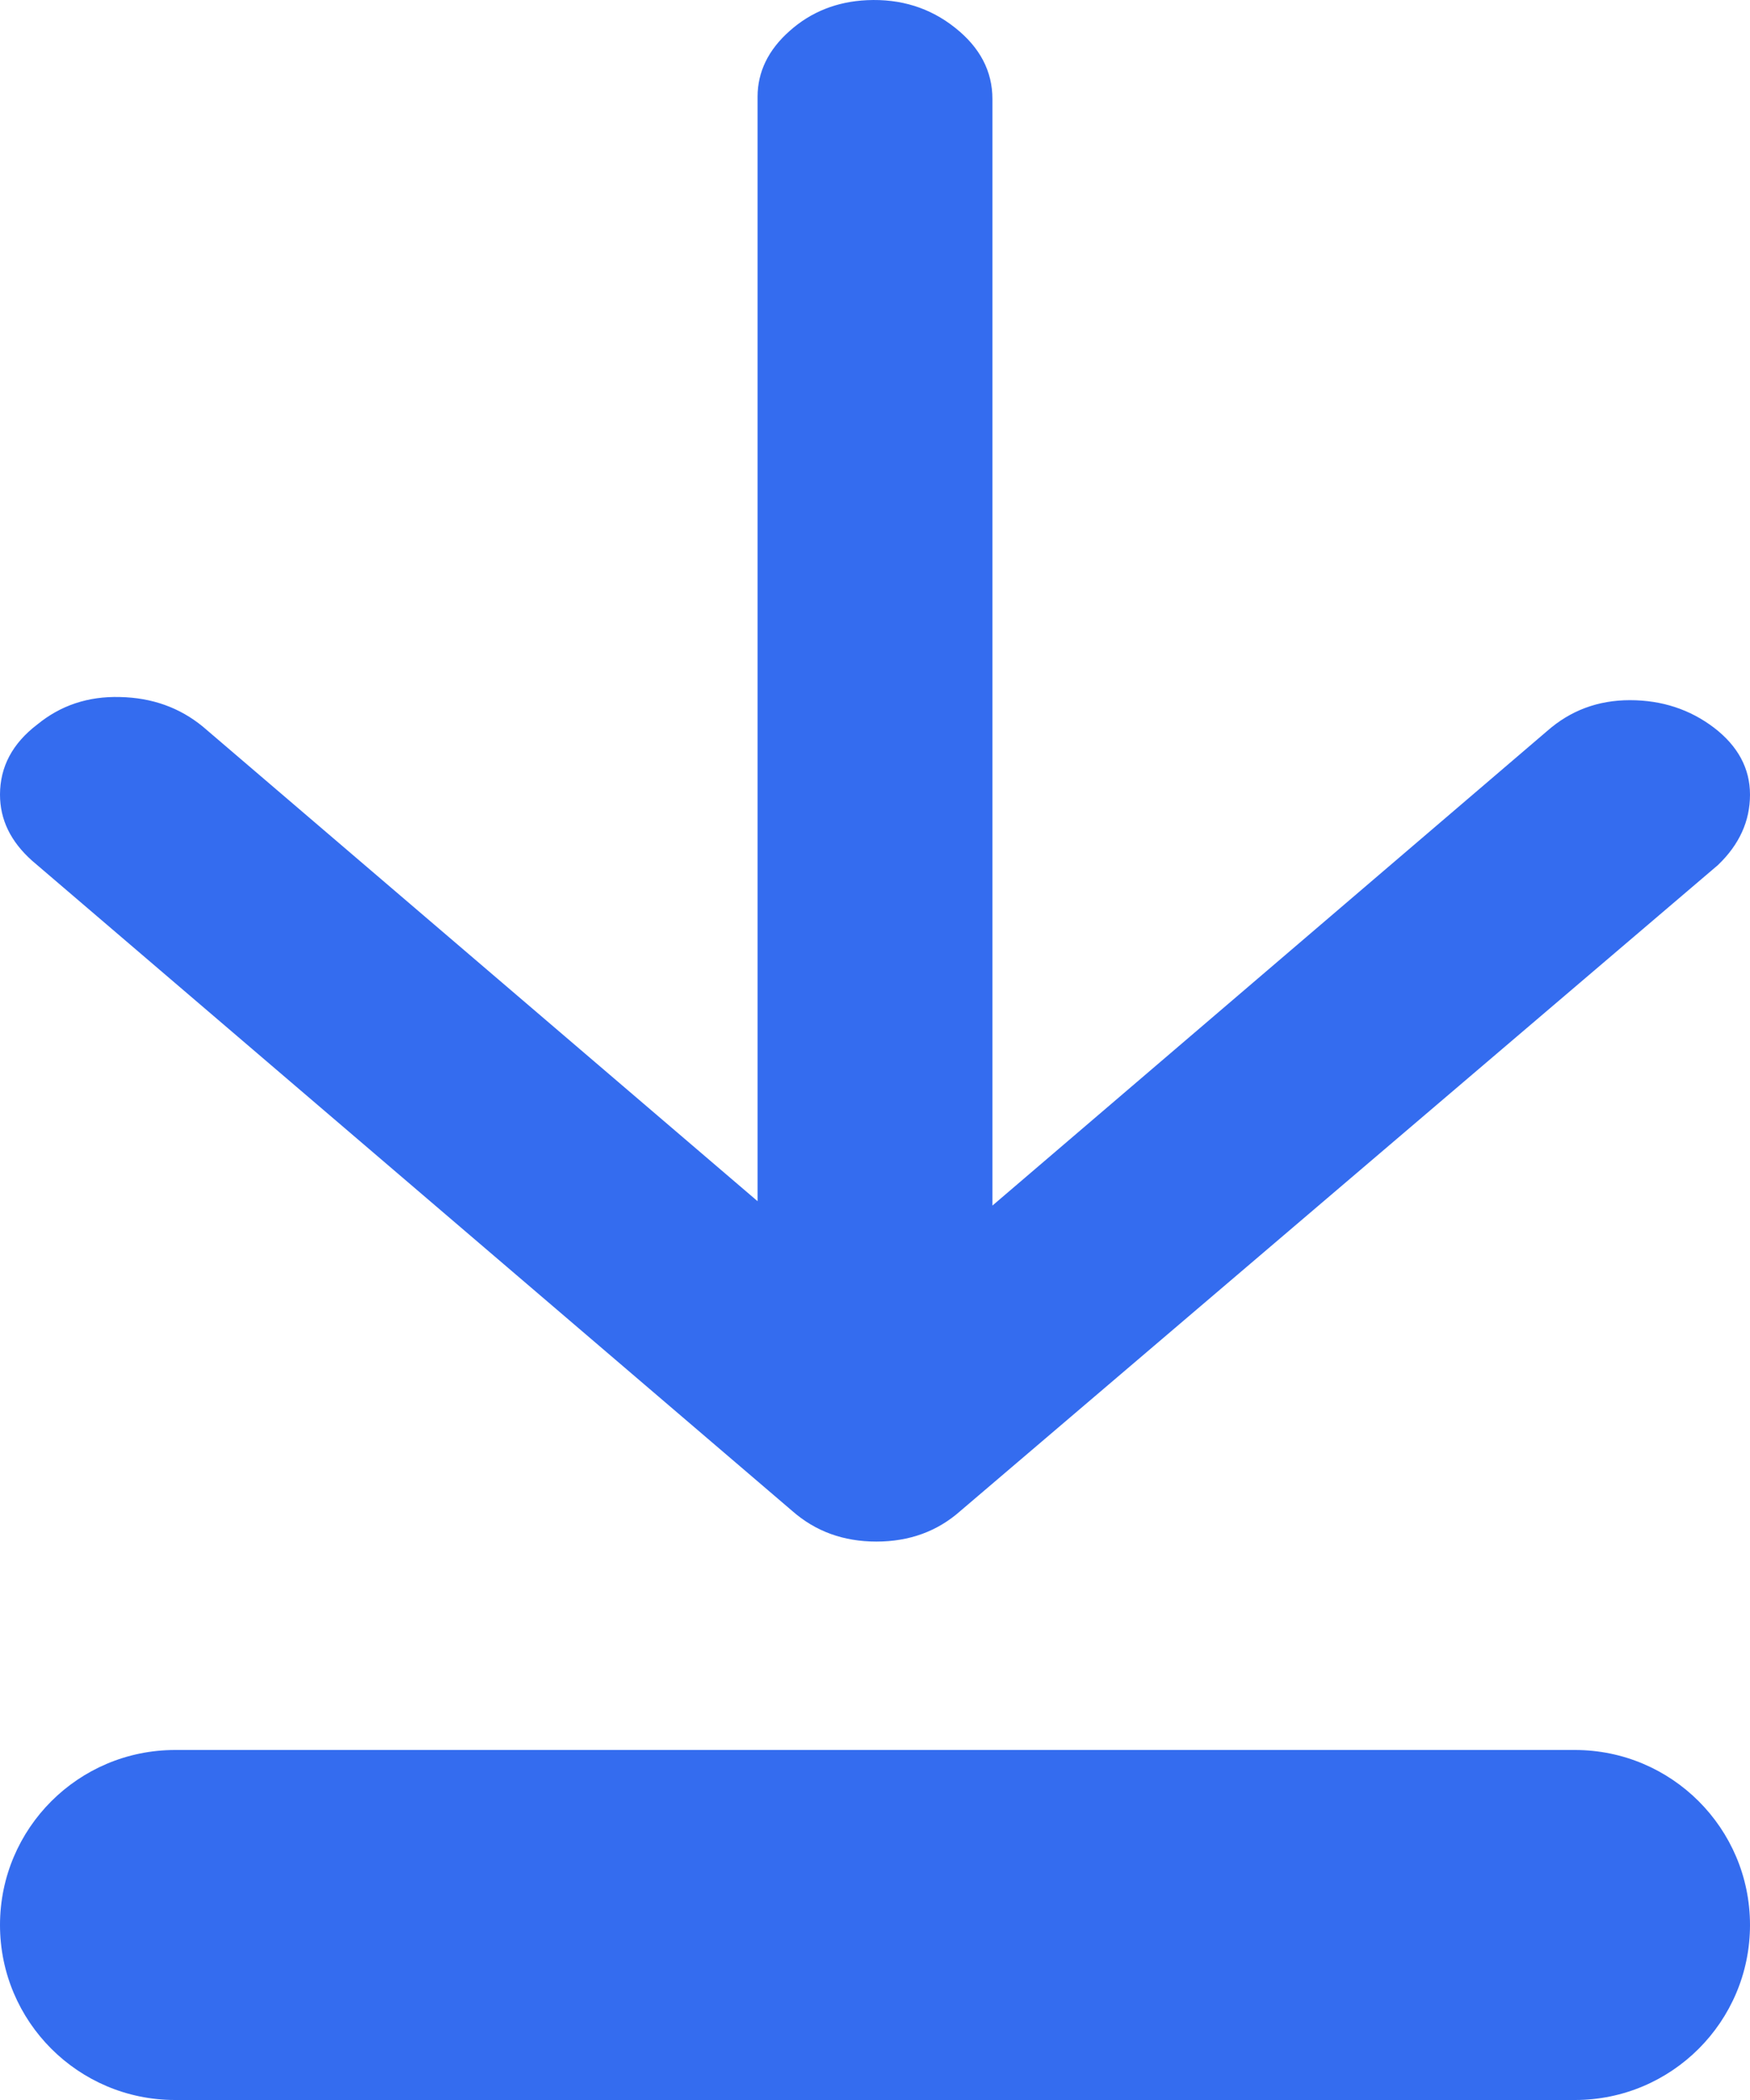 <?xml version="1.0" encoding="UTF-8"?>
<svg width="10px" height="12px" viewBox="0 0 10 12" version="1.1" xmlns="http://www.w3.org/2000/svg" xmlns:xlink="http://www.w3.org/1999/xlink">
    <!-- Generator: Sketch 55.1 (78136) - https://sketchapp.com -->
    <title>Download_ico</title>
    <desc>Created with Sketch.</desc>
    <g id="Symbols" stroke="none" stroke-width="1" fill="none" fill-rule="evenodd">
        <g id="Install" transform="translate(-57, -17)" fill="#346CEF" fill-rule="nonzero">
            <g id="Group-9" transform="translate(57, 17)">
                <path d="M5.671,0.566 L5.671,6.889 L8.841,4.177 C8.974,4.06 9.131,4.001 9.314,4.001 C9.497,4.001 9.657,4.054 9.794,4.158 C9.931,4.263 10,4.391 10,4.541 C10,4.692 9.939,4.826 9.817,4.943 L5.488,8.634 C5.356,8.751 5.196,8.809 5.008,8.809 C4.82,8.809 4.66,8.751 4.527,8.634 L0.183,4.918 C0.061,4.809 -2.13162821e-14,4.684 -2.13162821e-14,4.541 C-2.13162821e-14,4.382 0.071,4.248 0.213,4.14 C0.346,4.031 0.503,3.978 0.686,3.983 C0.869,3.987 1.026,4.043 1.159,4.152 L4.329,6.864 L4.329,0.553 C4.329,0.411 4.39,0.285 4.512,0.177 C4.634,0.068 4.782,0.009 4.954,0.001 C5.147,-0.008 5.315,0.045 5.457,0.158 C5.6,0.271 5.671,0.407 5.671,0.566 Z M1,10 L9,10 C9.552,10 10,10.448 10,11 C10,11.552 9.552,12 9,12 L1,12 C0.448,12 6.76353751e-17,11.552 0,11 C-6.76353751e-17,10.448 0.448,10 1,10 Z" id="Download_ico"></path>
            </g>
        </g>
    </g>
</svg>